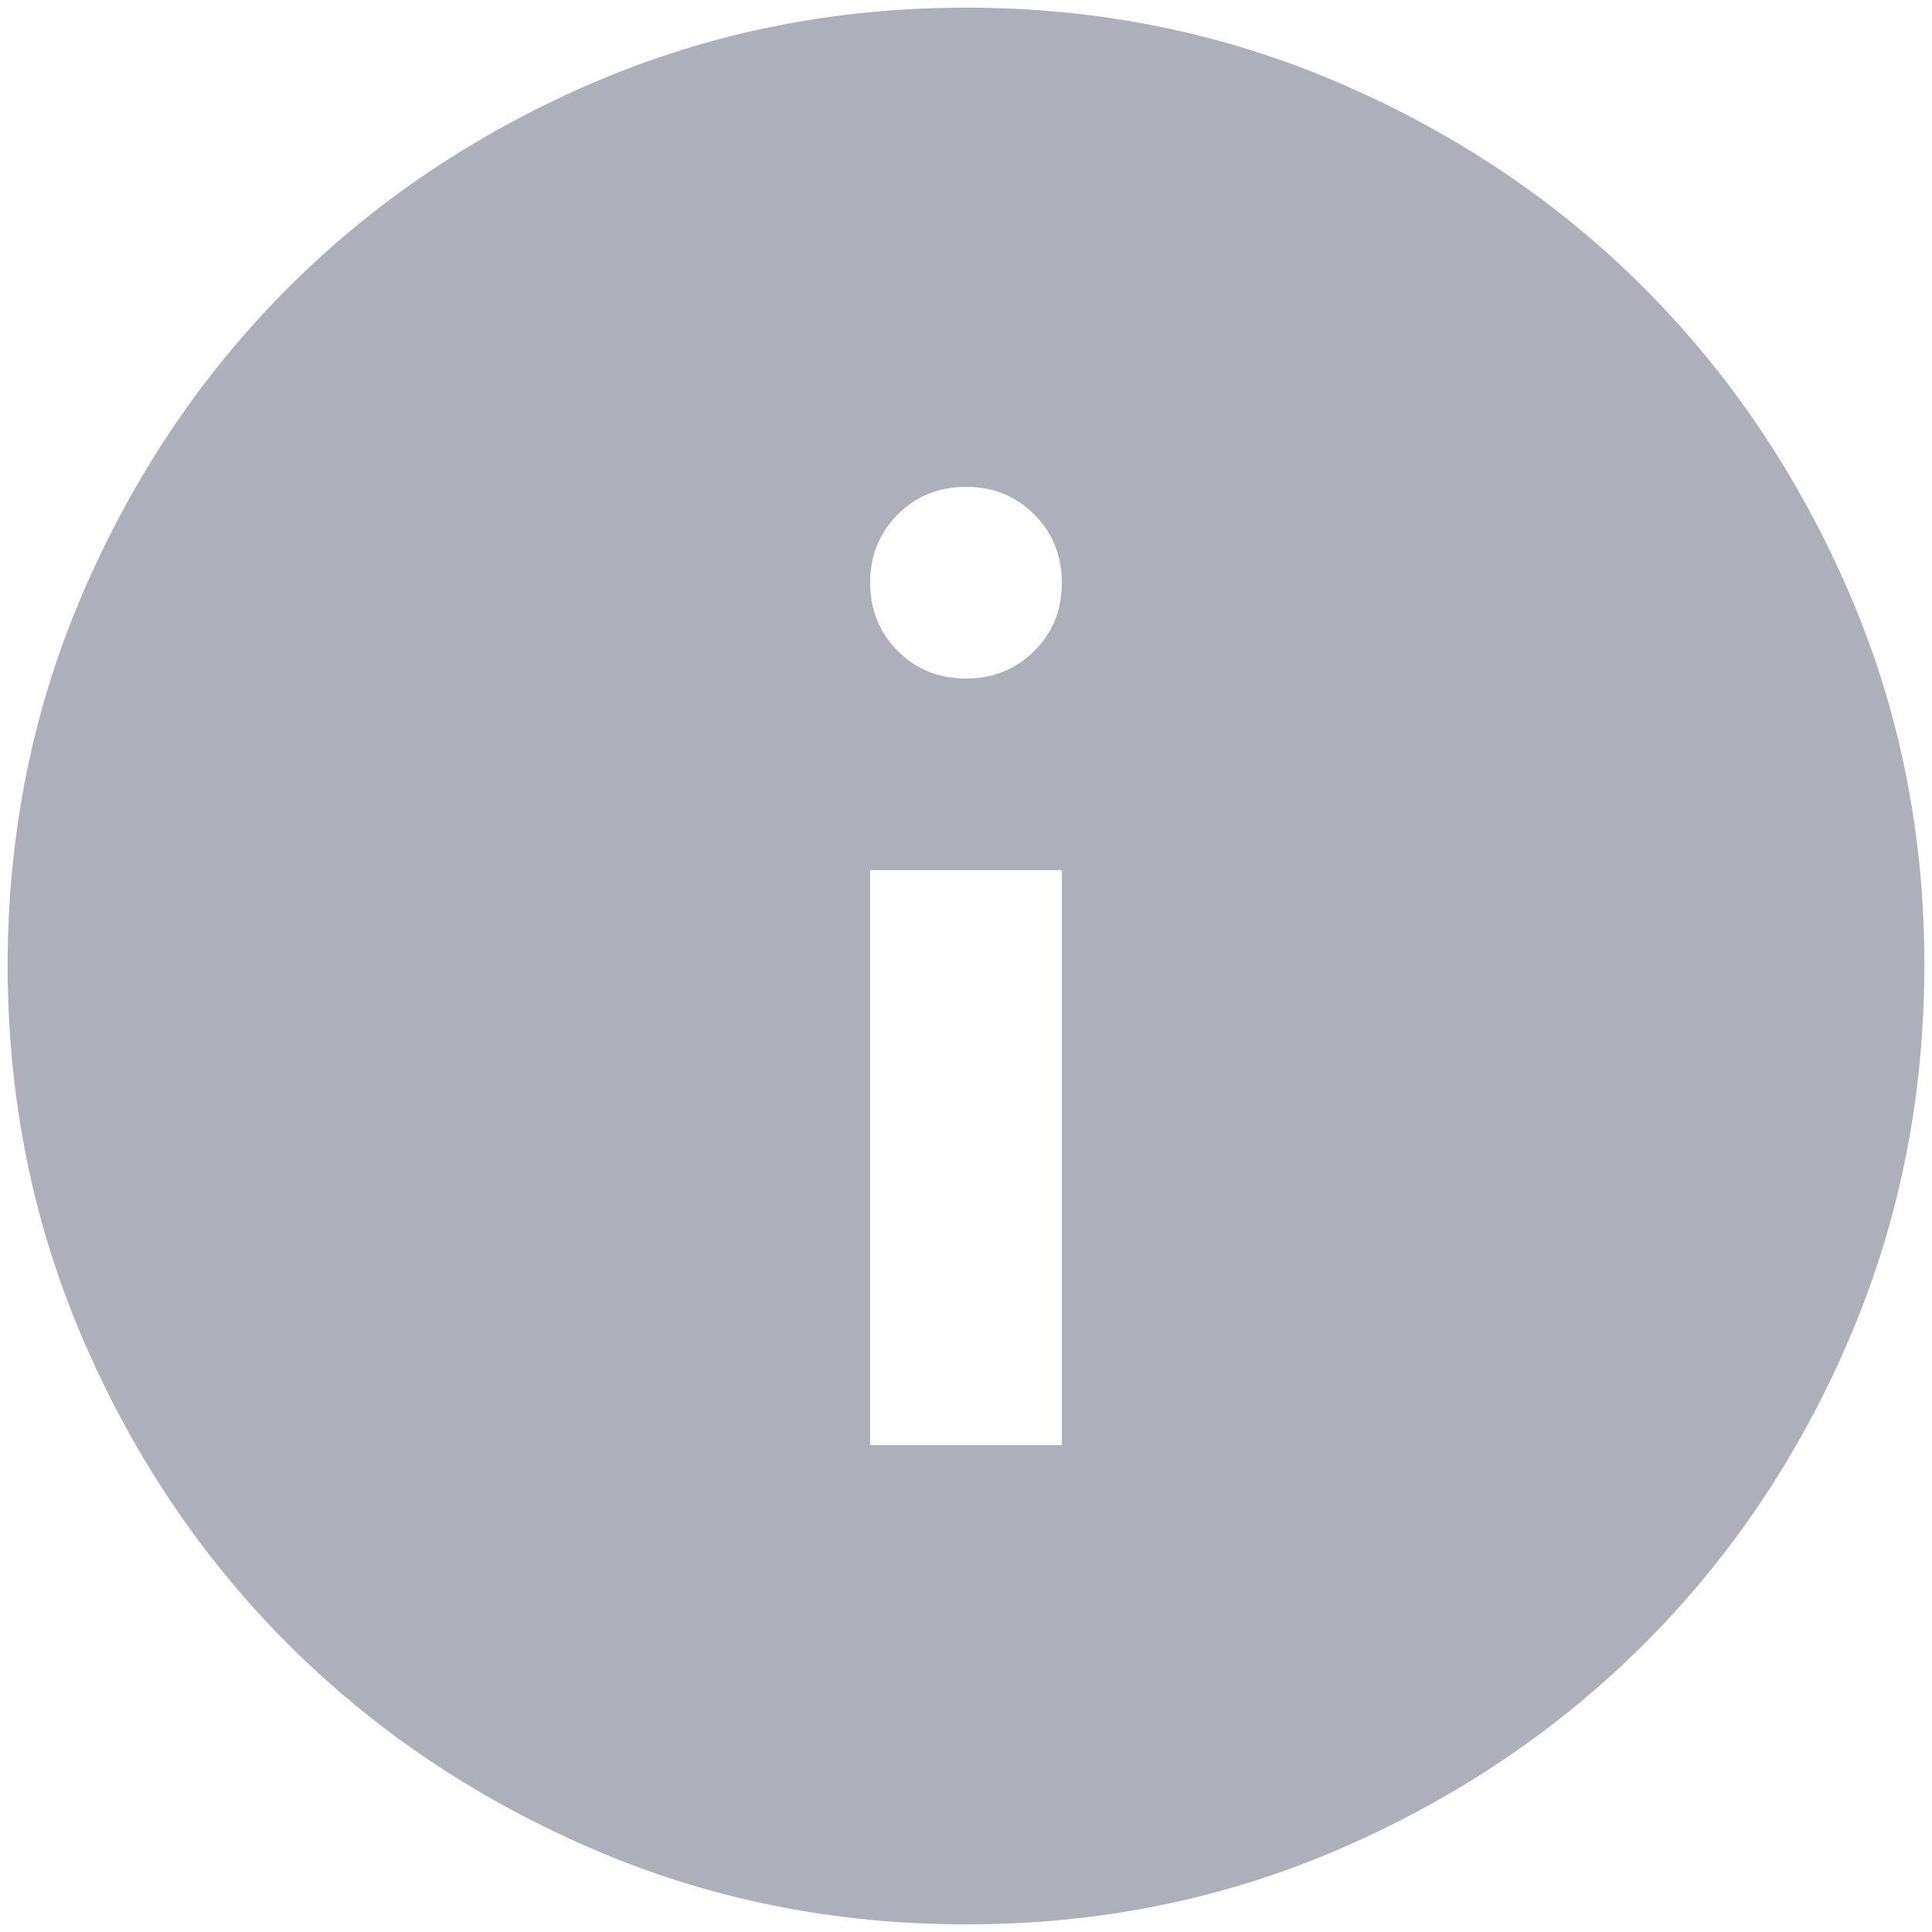 <svg width="21" height="21" viewBox="0 0 21 21" fill="none" xmlns="http://www.w3.org/2000/svg">
<path d="M9.458 15.708H11.542V9.458H9.458V15.708ZM10.5 7.375C10.795 7.375 11.043 7.275 11.243 7.075C11.443 6.875 11.542 6.628 11.542 6.333C11.541 6.039 11.441 5.792 11.242 5.592C11.042 5.392 10.795 5.292 10.5 5.292C10.205 5.292 9.958 5.392 9.758 5.592C9.559 5.792 9.459 6.039 9.458 6.333C9.458 6.628 9.558 6.875 9.758 7.076C9.959 7.277 10.206 7.376 10.5 7.375ZM10.5 20.917C9.059 20.917 7.705 20.643 6.437 20.096C5.17 19.549 4.068 18.807 3.13 17.87C2.193 16.933 1.451 15.831 0.904 14.562C0.358 13.294 0.084 11.94 0.083 10.5C0.083 9.06 0.356 7.706 0.904 6.438C1.452 5.169 2.194 4.067 3.13 3.13C4.066 2.193 5.169 1.451 6.437 0.904C7.706 0.357 9.06 0.083 10.5 0.083C11.94 0.083 13.294 0.357 14.562 0.904C15.831 1.451 16.934 2.193 17.87 3.13C18.806 4.067 19.548 5.169 20.097 6.438C20.645 7.706 20.919 9.06 20.917 10.5C20.915 11.94 20.641 13.294 20.096 14.562C19.551 15.831 18.809 16.933 17.87 17.87C16.931 18.807 15.828 19.549 14.562 20.097C13.296 20.645 11.942 20.918 10.5 20.917Z" fill="#ADAFBB"/>
</svg>
